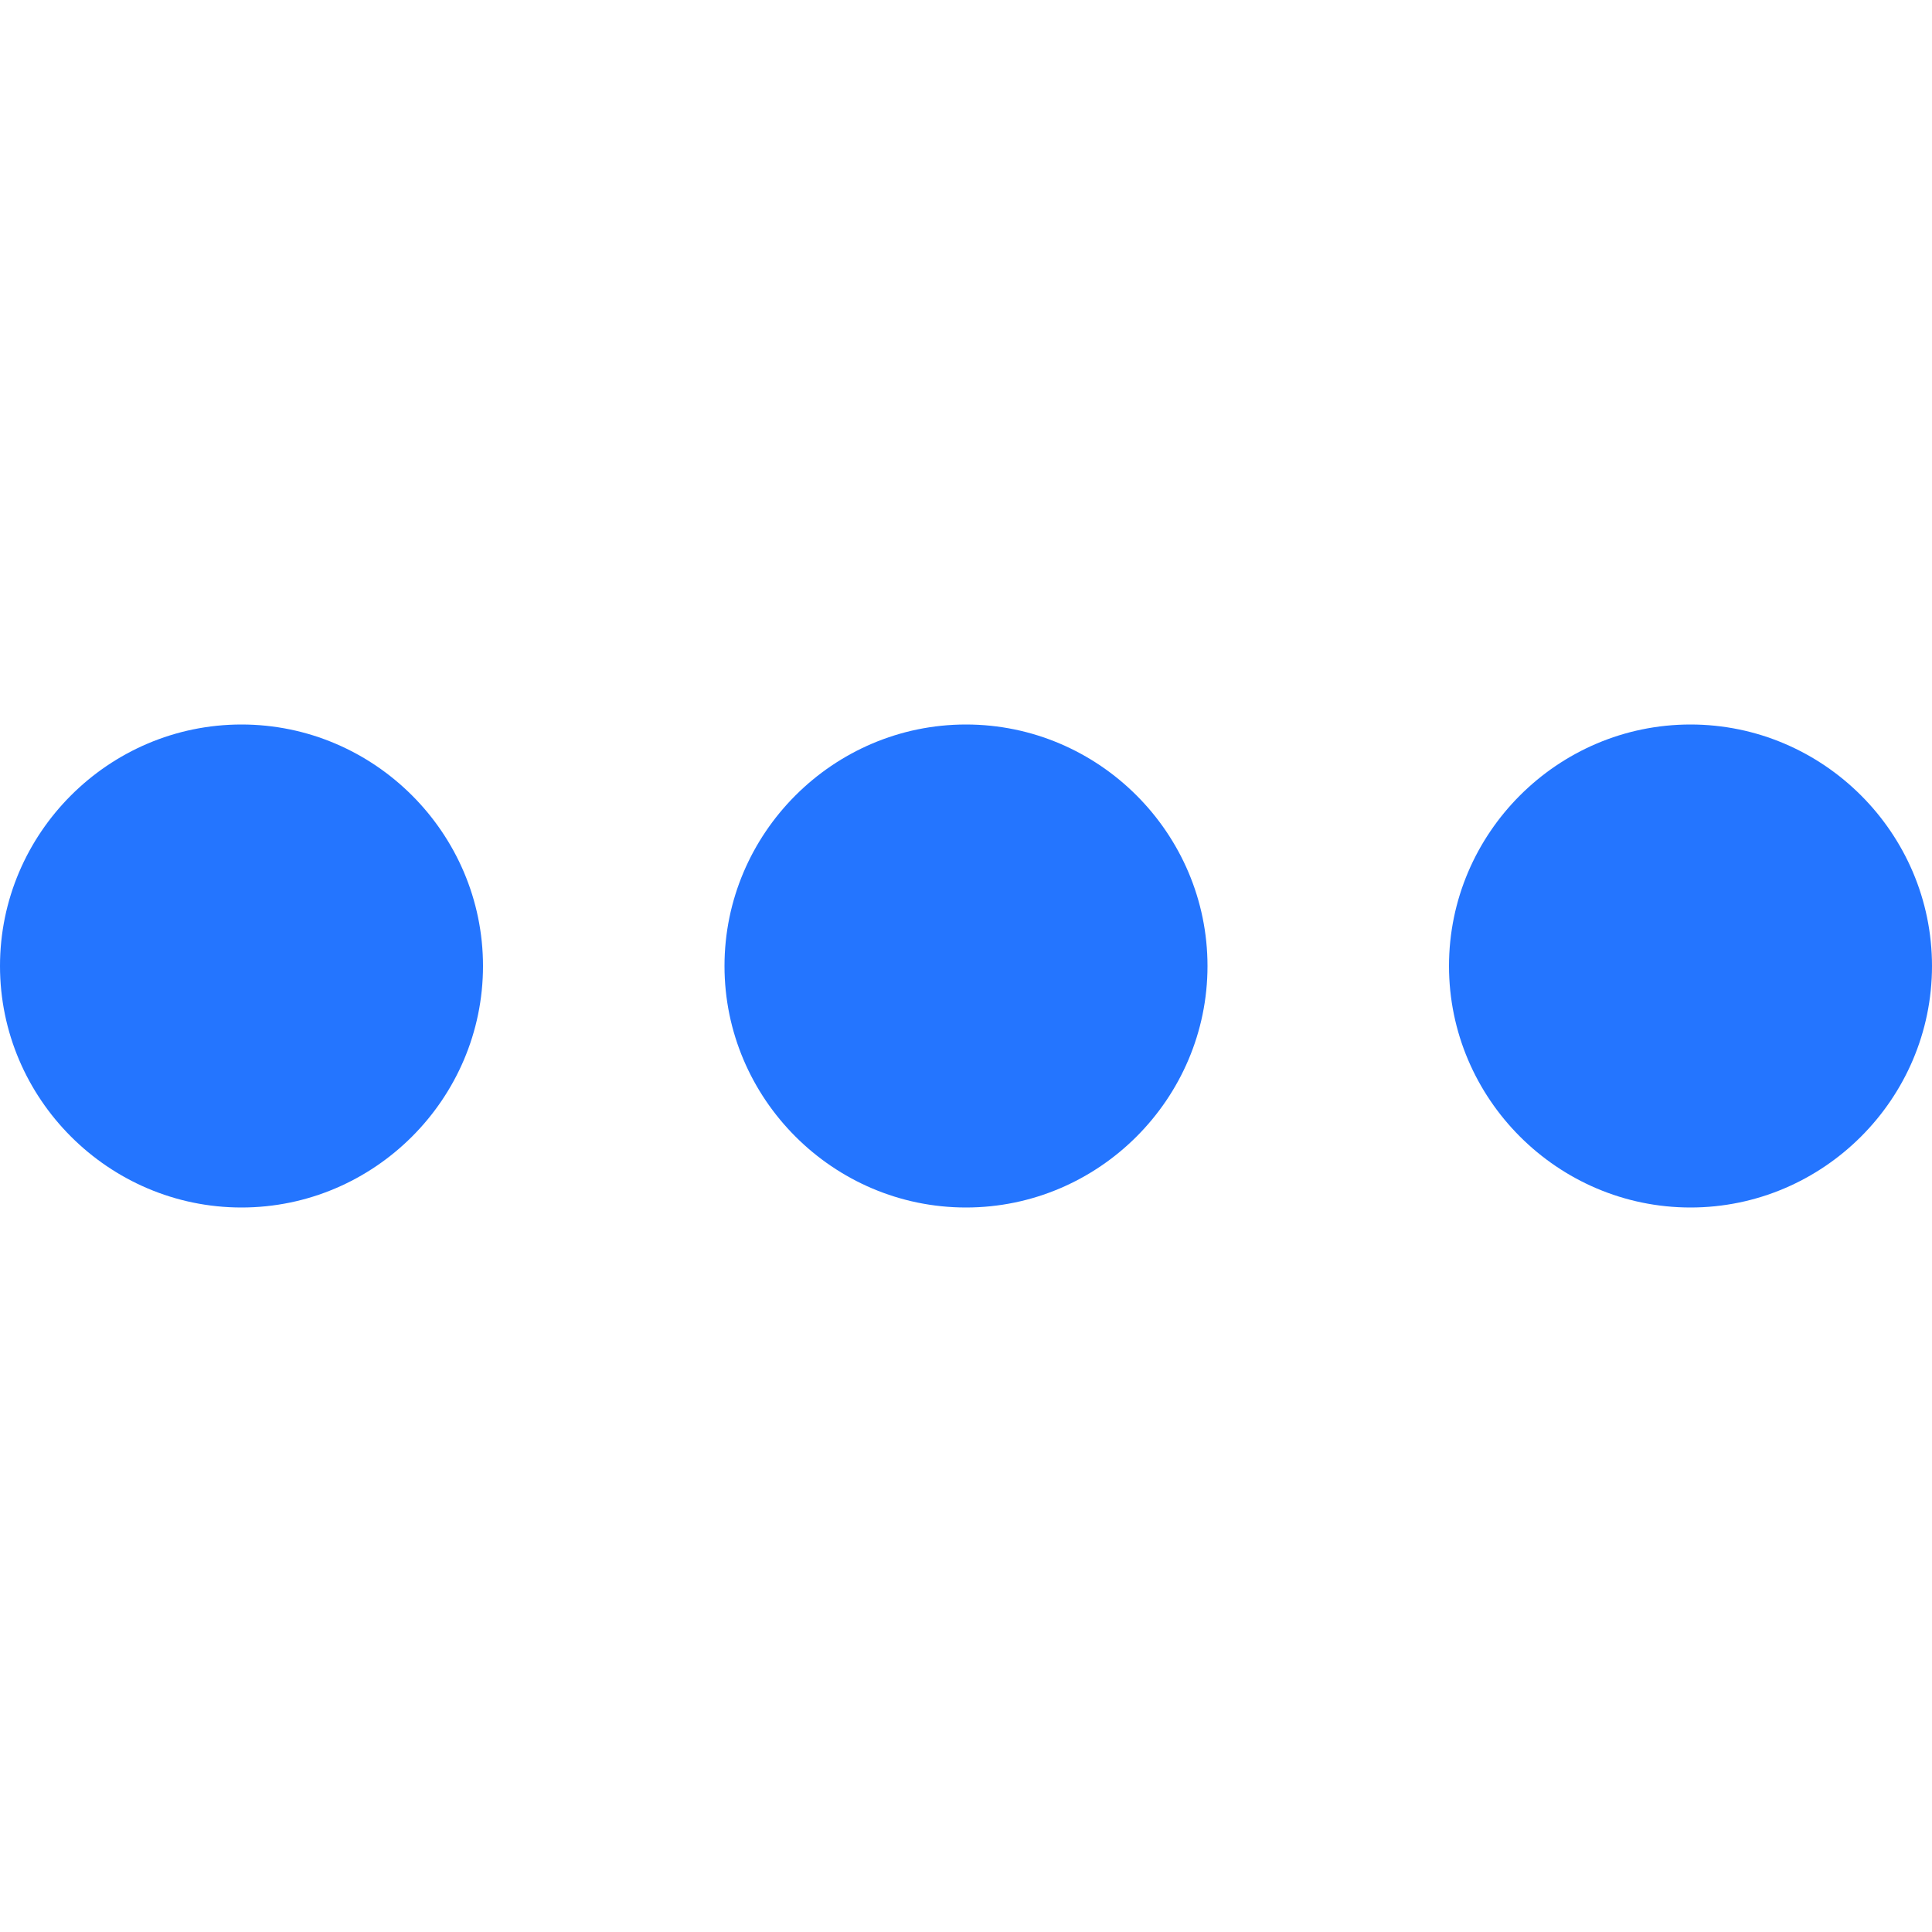 <svg xmlns="http://www.w3.org/2000/svg" width="100" height="100" viewBox="0 0 16 4" version="1.1" xml:space="preserve" stroke-linejoin="round"><path d="M14 0C15.1 0 16 0.9 16 2 16 3.1 15.1 4 14 4 12.9 4 12 3.1 12 2 12 0.9 12.9 0 14 0ZM2 0C3.1 0 4 0.9 4 2 4 3.1 3.1 4 2 4 0.9 4 0 3.1 0 2 0 0.9 0.9 0 2 0ZM8 0C9.1 0 10 0.9 10 2 10 3.1 9.1 4 8 4 6.9 4 6 3.1 6 2 6 0.9 6.9 0 8 0Z" fill="rgb(36,117,255)"/></svg>